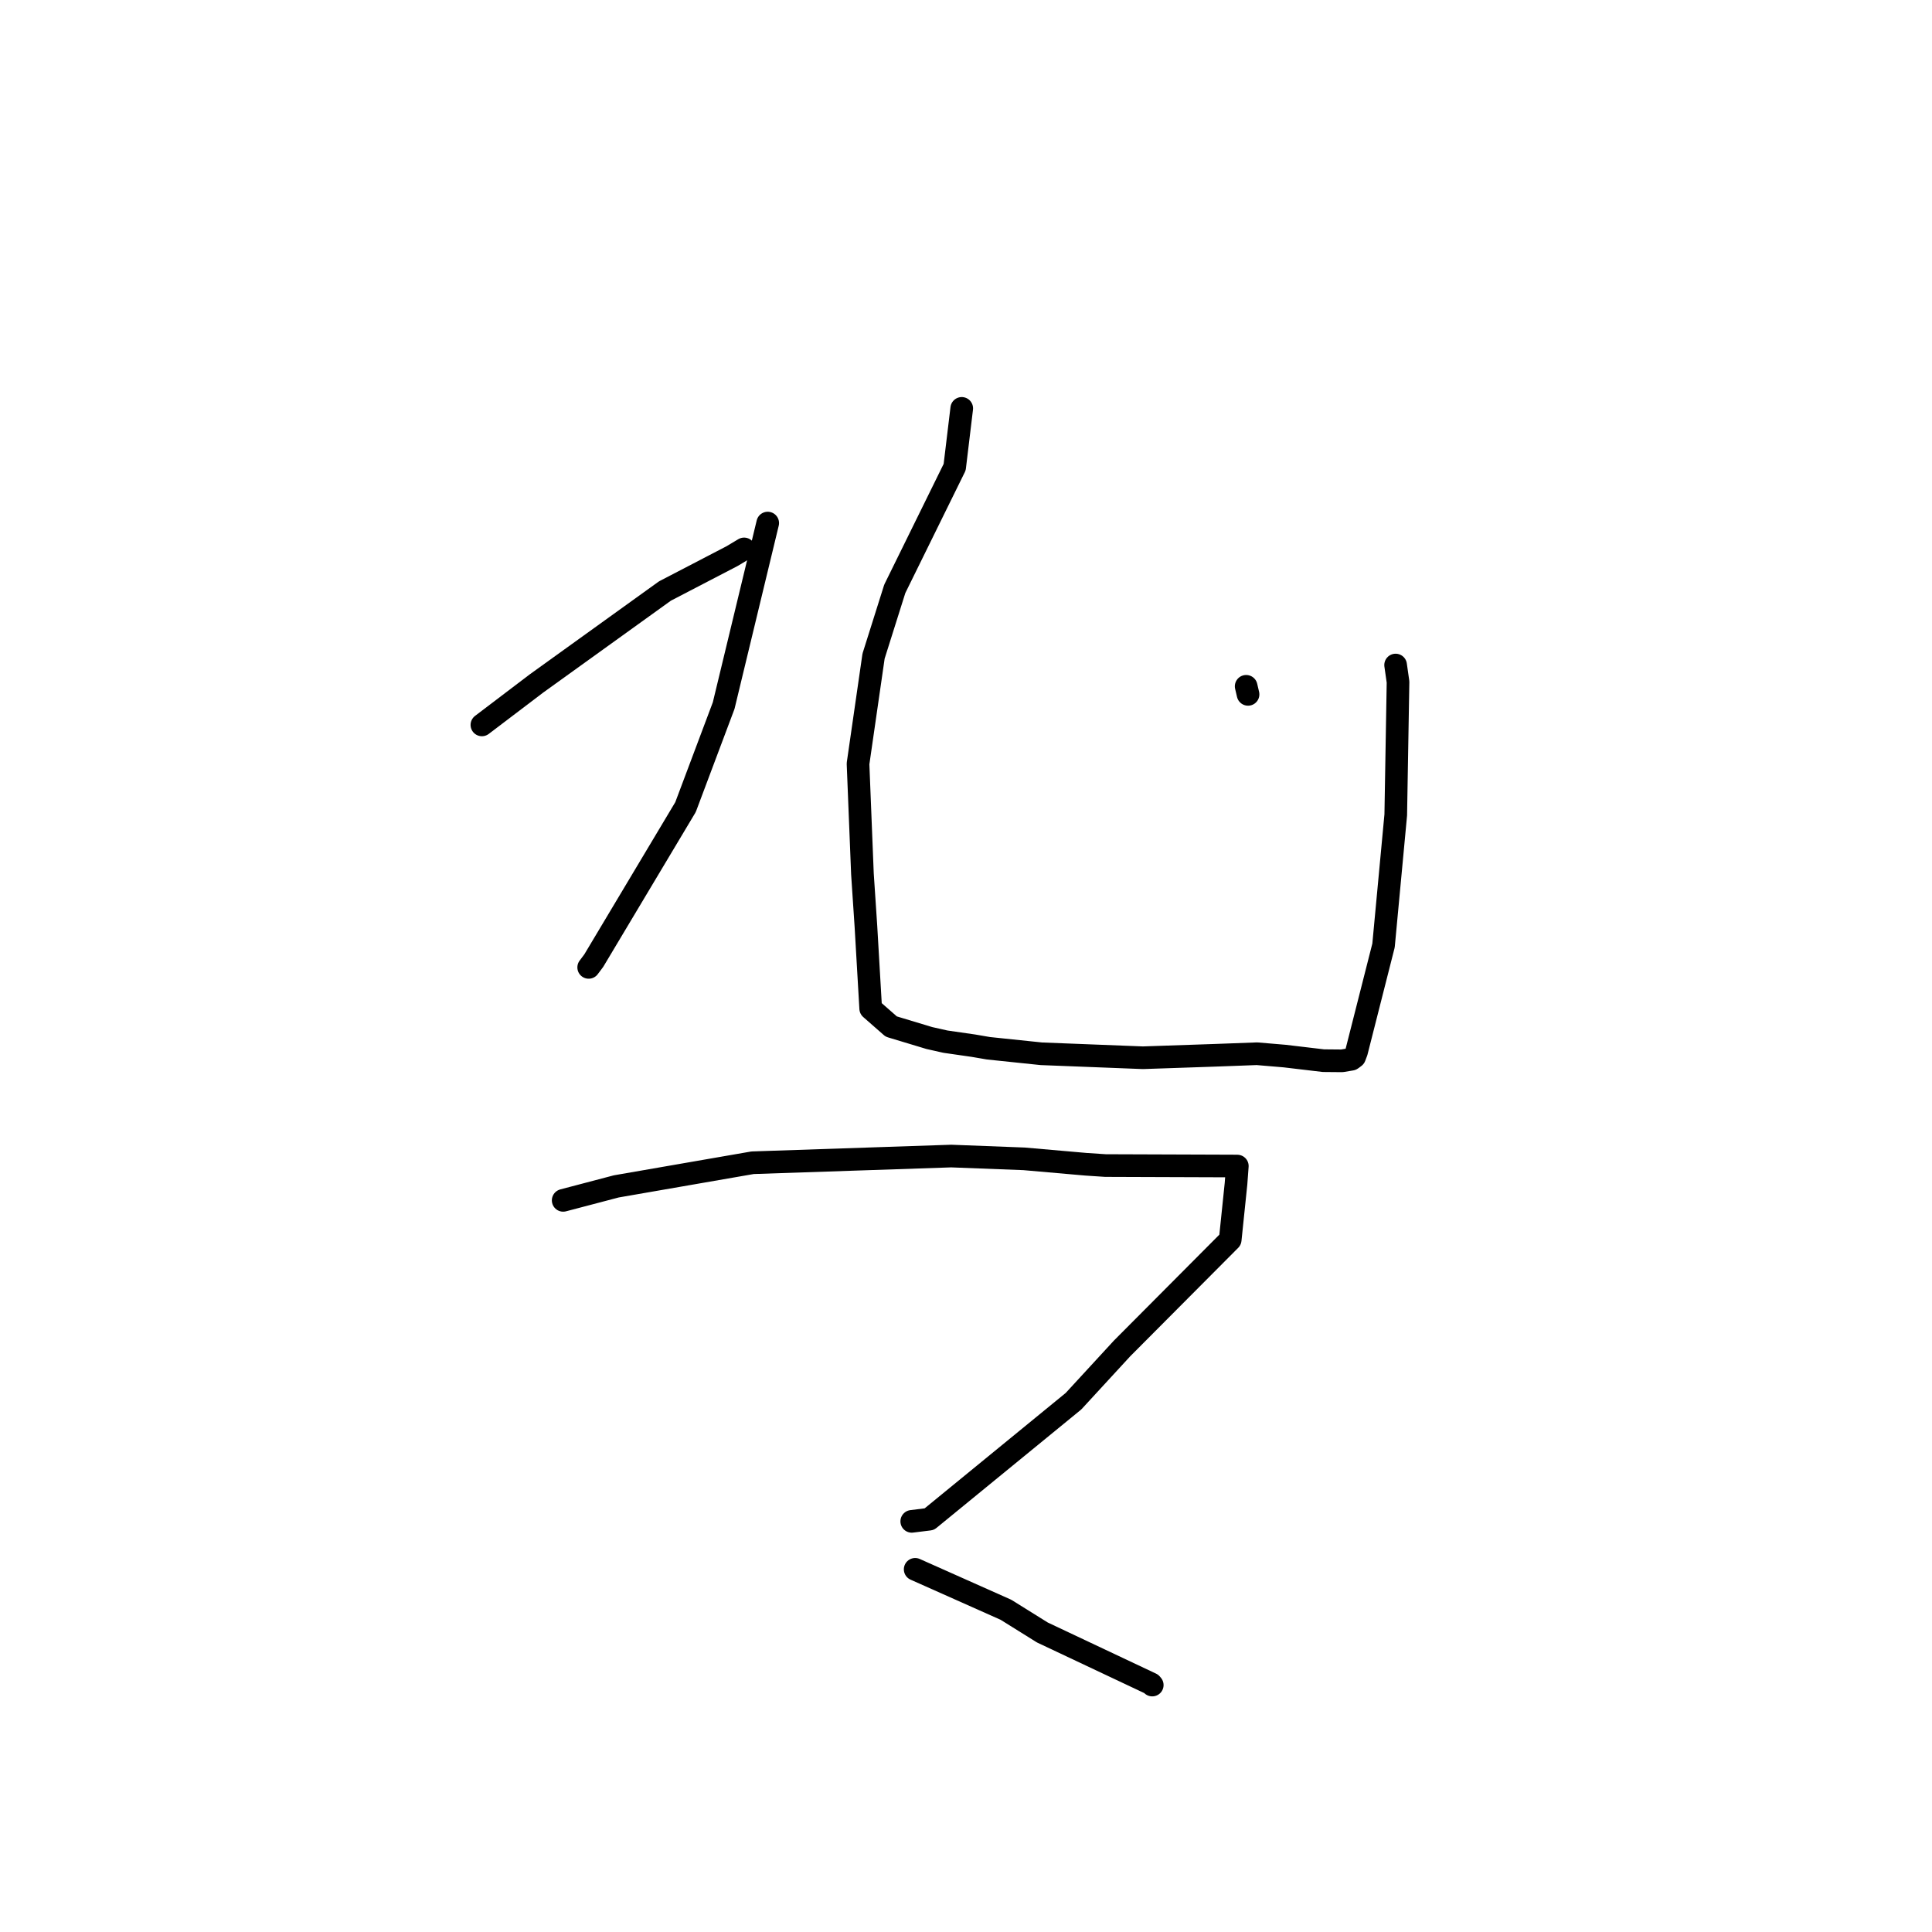 <?xml version="1.0" standalone="no"?>
    <svg width="256" height="256" xmlns="http://www.w3.org/2000/svg" version="1.1">
    <polyline stroke="black" stroke-width="3" stroke-linecap="round" fill="transparent" stroke-linejoin="round" points="101.726 69.309 95.89 93.496 90.835 106.947 78.681 127.282 78.004 128.185 " />
        <polyline stroke="black" stroke-width="3" stroke-linecap="round" fill="transparent" stroke-linejoin="round" points="63.854 96.054 71.102 90.551 88.108 78.313 96.996 73.693 98.597 72.734 " />
        <polyline stroke="black" stroke-width="3" stroke-linecap="round" fill="transparent" stroke-linejoin="round" points="127.435 54.113 126.498 61.902 118.563 78.022 115.751 86.94 113.693 101.194 114.278 115.807 114.74 122.754 115.372 133.635 118.093 136.021 123.145 137.546 125.272 138.024 128.994 138.56 130.981 138.901 137.985 139.631 151.438 140.157 161.035 139.83 166.547 139.625 170.222 139.935 175.36 140.544 177.817 140.566 179.065 140.357 179.166 140.29 179.491 140.045 179.743 139.383 183.325 125.282 184.945 107.975 185.246 90.365 184.926 88.12 " />
        <polyline stroke="black" stroke-width="3" stroke-linecap="round" fill="transparent" stroke-linejoin="round" points="165.123 90.939 165.373 92.008 " />
        <polyline stroke="black" stroke-width="3" stroke-linecap="round" fill="transparent" stroke-linejoin="round" points="74.624 159.054 81.66 157.203 99.72 154.07 126.041 153.183 135.701 153.553 143.915 154.272 146.476 154.442 163.356 154.502 163.892 154.508 163.95 154.509 163.951 154.509 163.779 156.838 163.009 164.281 148.683 178.67 142.245 185.666 123.134 201.3 120.811 201.587 " />
        <polyline stroke="black" stroke-width="3" stroke-linecap="round" fill="transparent" stroke-linejoin="round" points="121.265 207.943 133.294 213.303 138.119 216.313 152.543 223.12 152.679 223.279 " />
        </svg>
